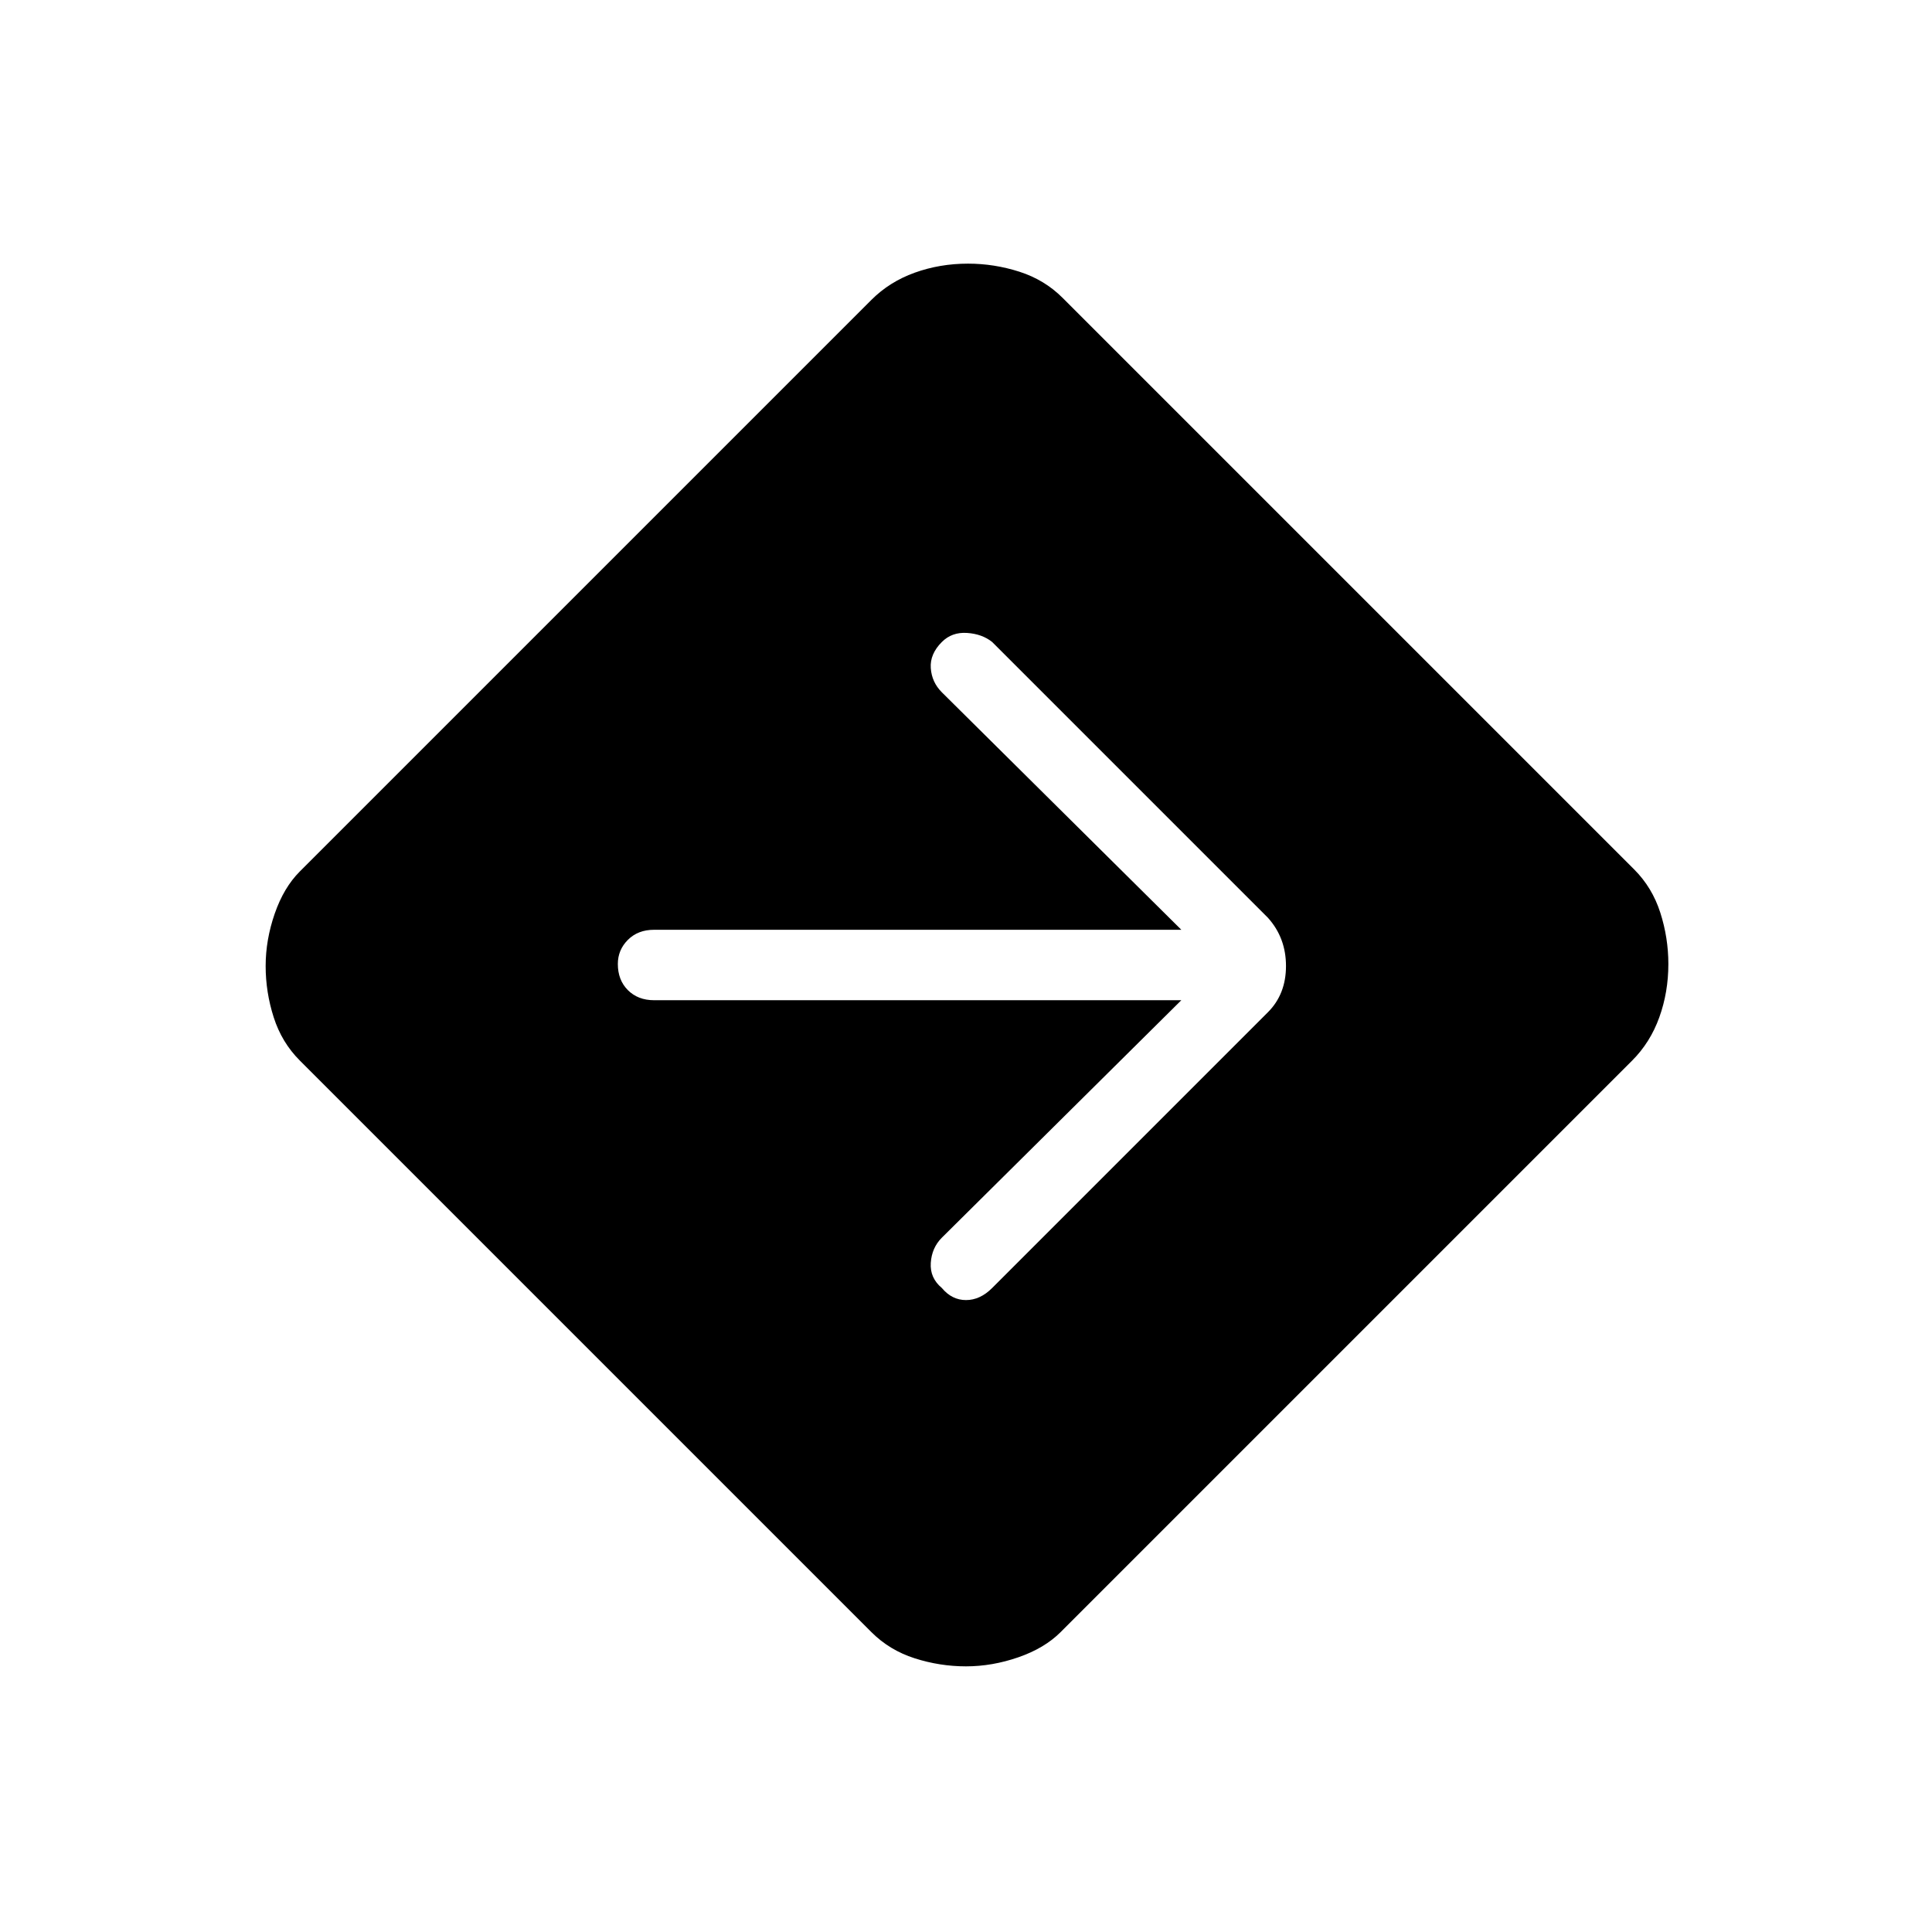 <svg xmlns="http://www.w3.org/2000/svg" height="48" width="48"><path d="M24 41.4q-.65 0-1.275-.2-.625-.2-1.075-.65l-14.2-14.2Q7 25.9 6.8 25.275T6.6 24q0-.65.225-1.3t.625-1.05l14.2-14.2q.45-.45 1.075-.675.625-.225 1.325-.225.65 0 1.275.2.625.2 1.075.65l14.2 14.2q.45.45.65 1.075t.2 1.275q0 .7-.225 1.325t-.675 1.075l-14.2 14.2q-.4.4-1.05.625-.65.225-1.3.225Zm5.35-16.55-5.95 5.9q-.25.25-.275.625-.025.375.275.625.25.3.6.3t.65-.3l6.85-6.85q.45-.45.45-1.15t-.45-1.2l-6.85-6.85q-.25-.2-.625-.225-.375-.025-.625.225-.3.3-.275.65.025.35.275.6l5.95 5.9h-13.1q-.4 0-.65.25t-.25.6q0 .4.25.65t.65.25Z"/></svg>